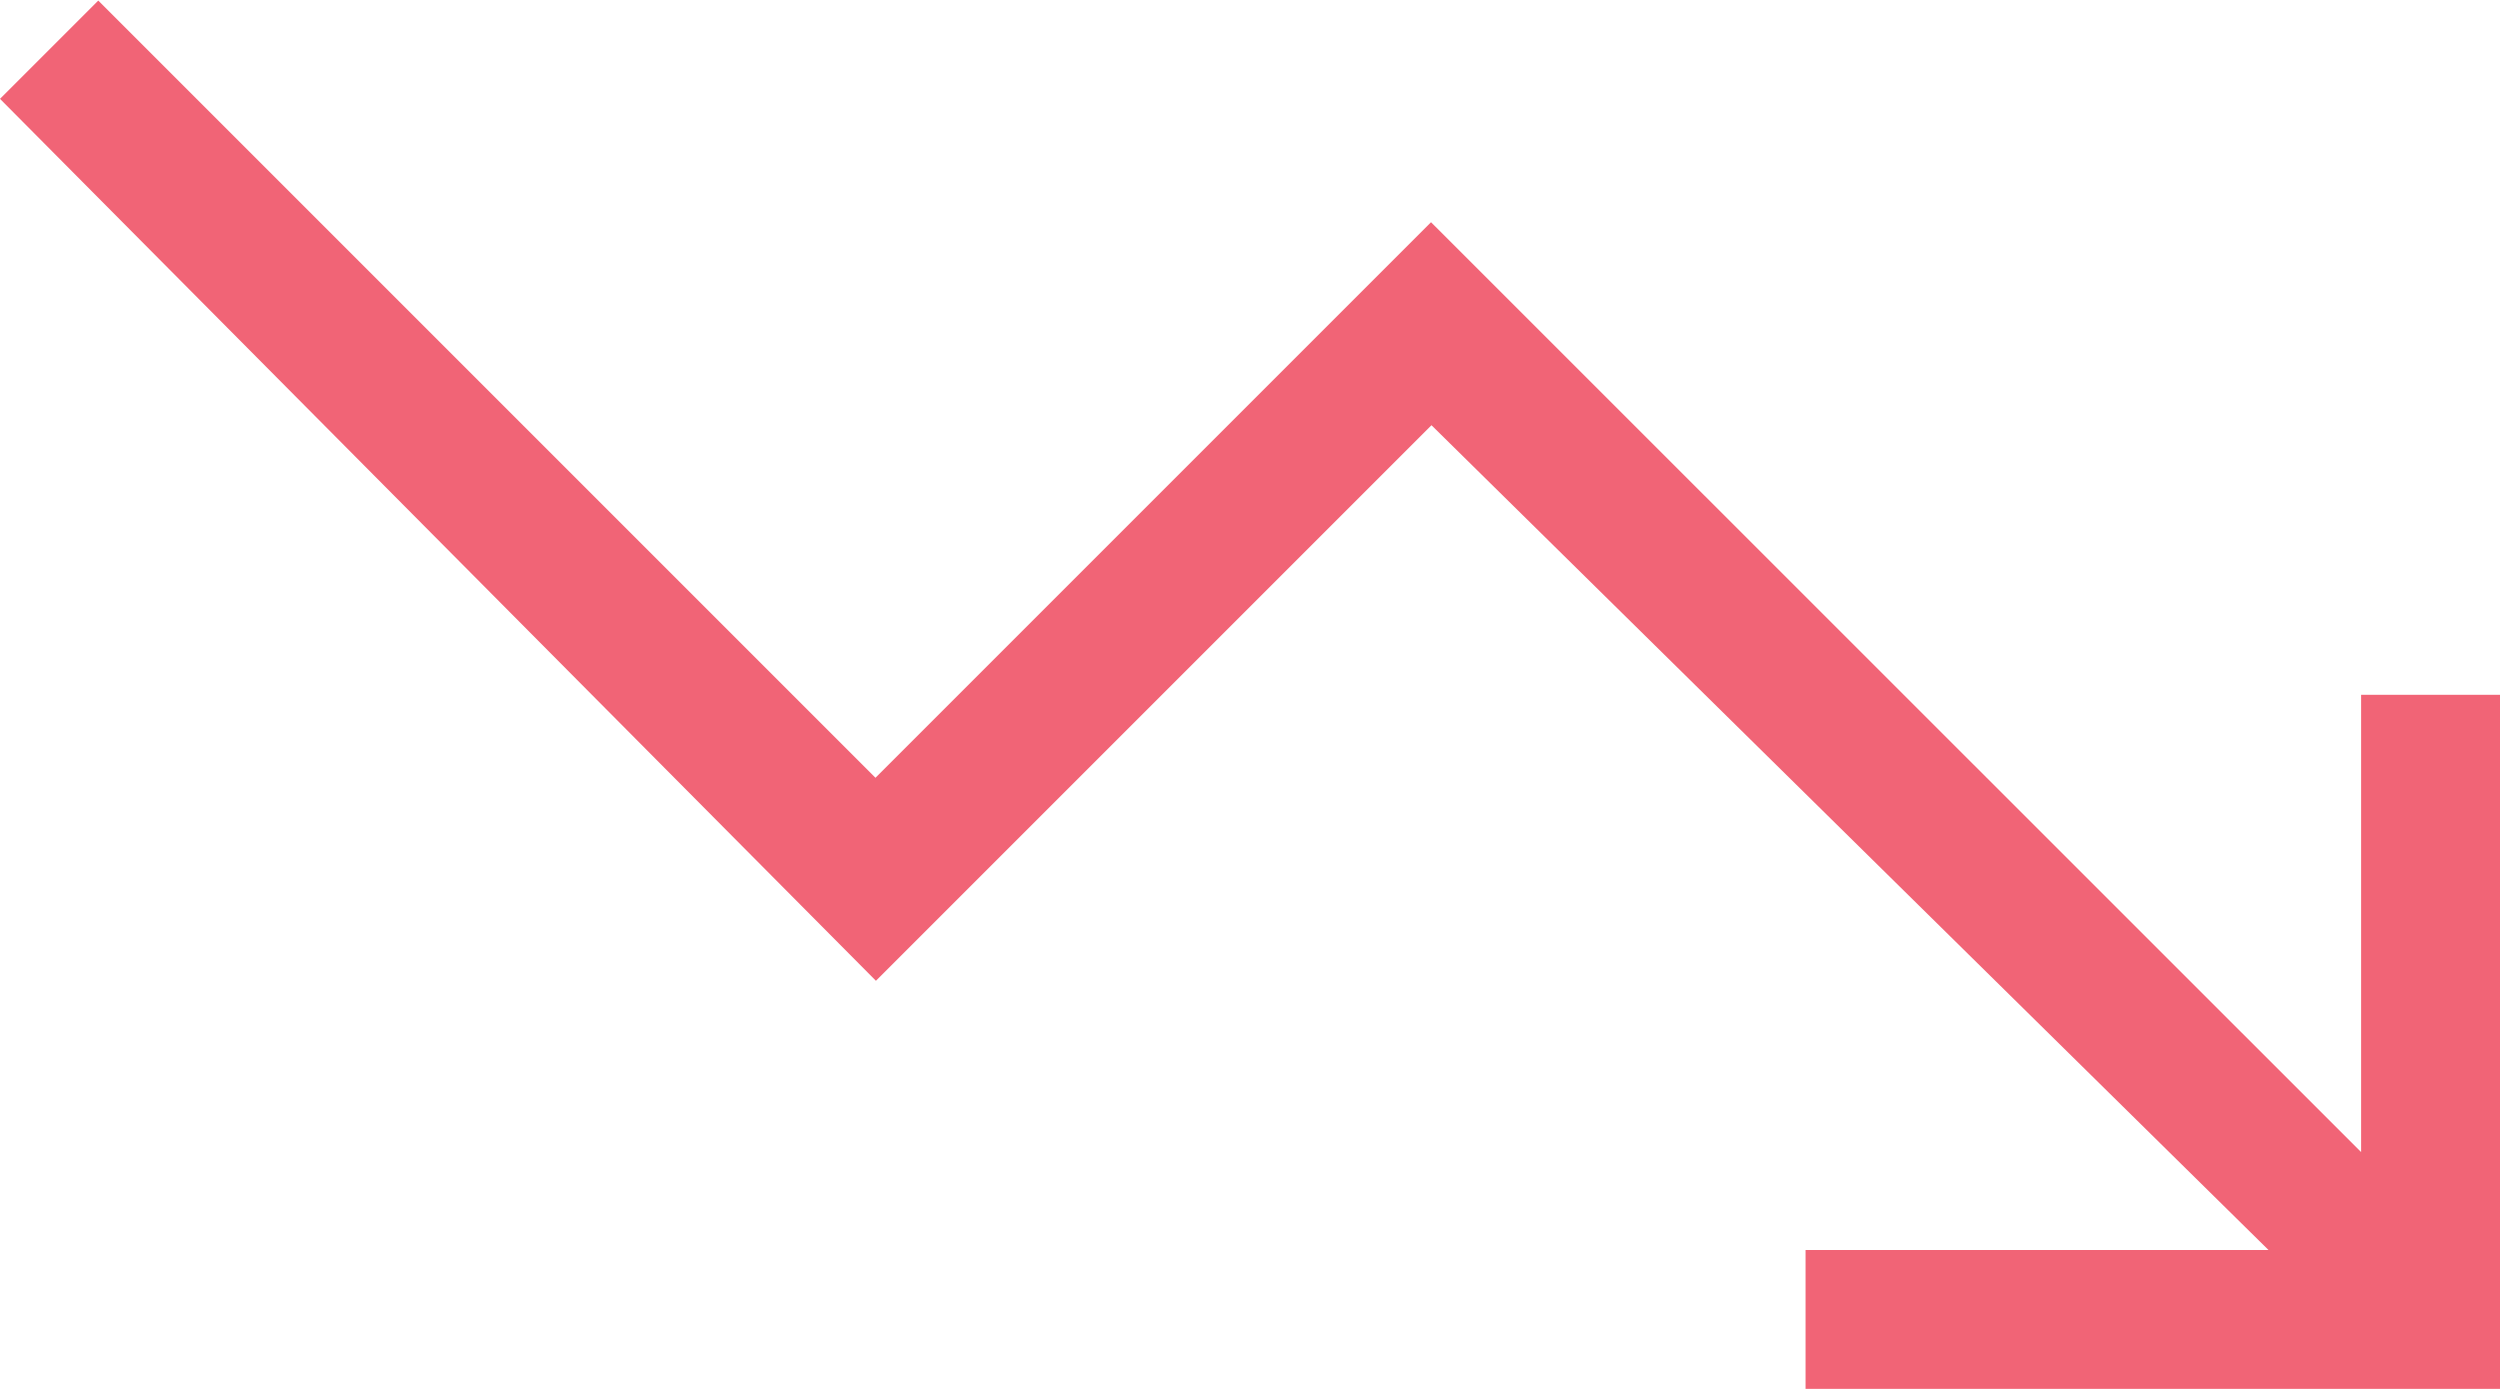 <svg xmlns="http://www.w3.org/2000/svg" width="21.6" height="12" viewBox="0 0 21.6 12">
  <path id="trending_down_FILL0_wght200_GRAD0_opsz24" d="M135.6-664.154v-1.2h4l-7.232-7.126-4.8,4.8L120-675.3l.849-.849,6.715,6.715,4.8-4.8L140.4-666.2v-3.951h1.2v6Z" transform="translate(-120 676.154)" fill="#f16476"/>
</svg>
